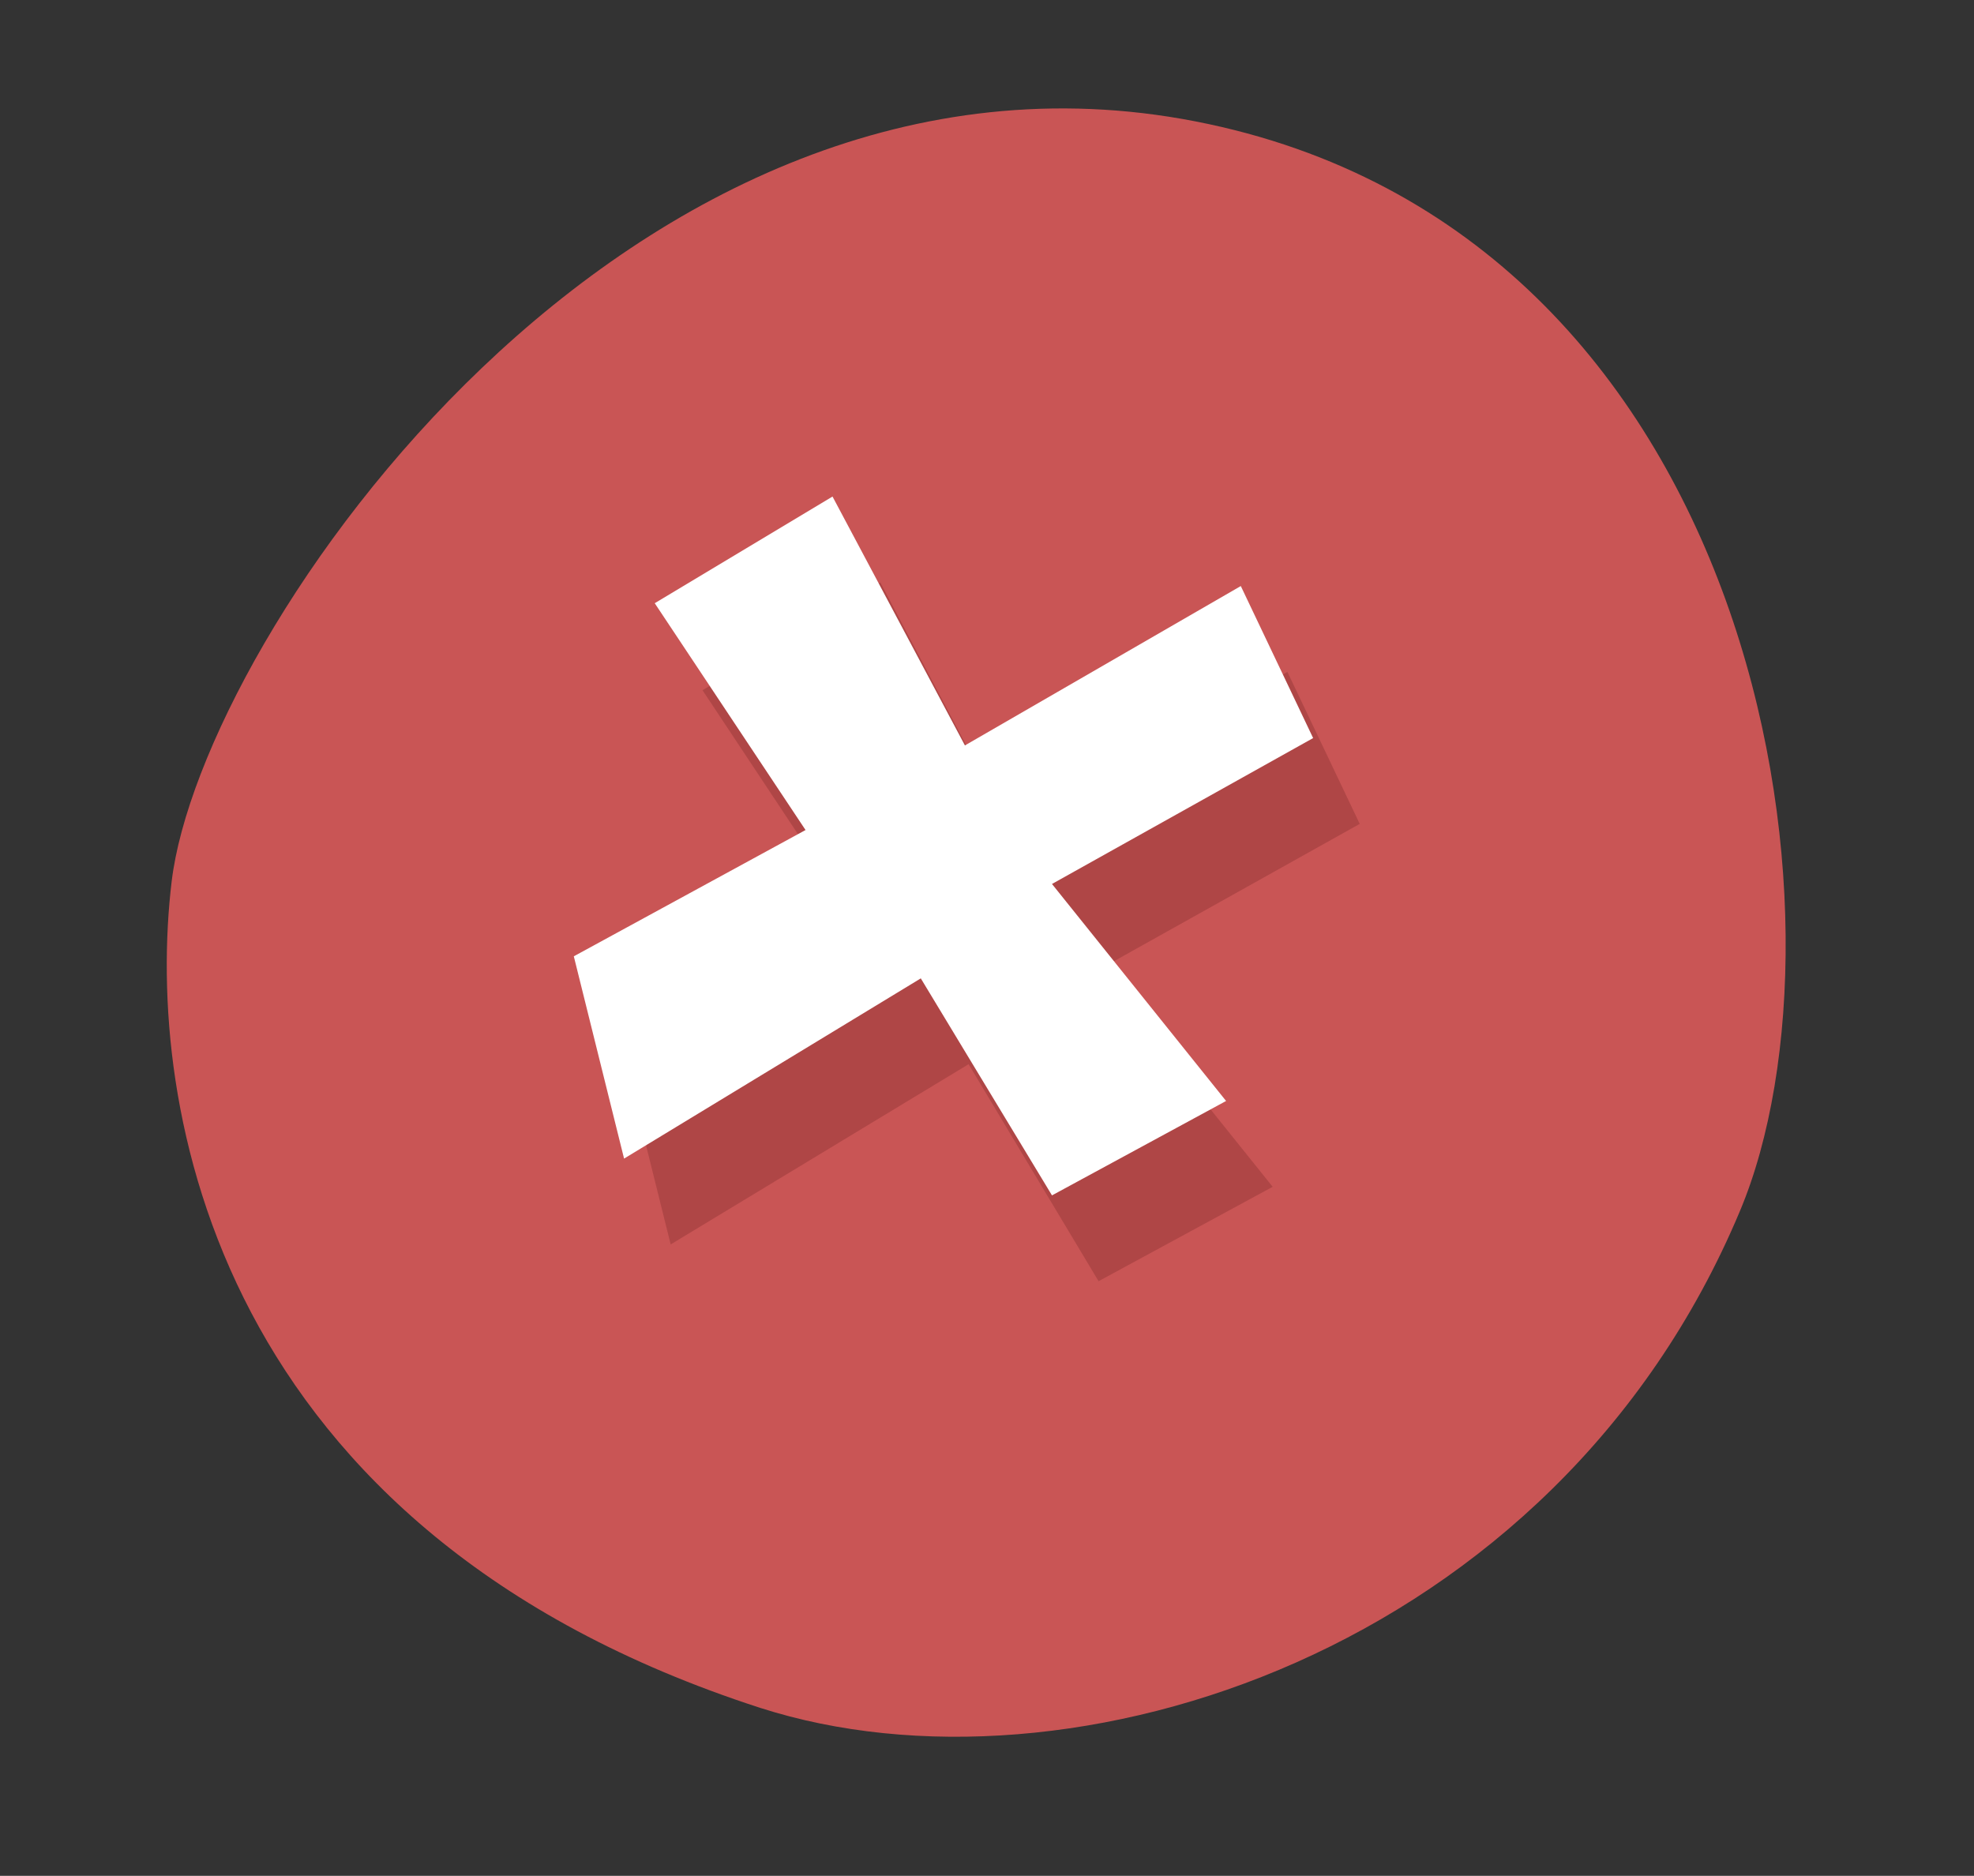 <svg version="1.2" xmlns="http://www.w3.org/2000/svg" viewBox="0 0 161 153" width="161" height="153"><rect x="0" y="0" width="161" height="153" fill="#333333" stroke="none"/><style>.a{fill:#c95555}.b{fill:#af4646}.c{fill:#fff}</style><path class="a" d="m14 71.9c2.4-20.1 37.3-71 83.5-62 46.2 9 54.3 65.4 44.4 88.9-15.1 36-54.7 48.6-79.9 40.5-44.5-14.4-50.2-49.1-48-67.4z"/><path class="b" d="m71.8 47.5l10.7 20.3 22.5-13 5.9 12.4-21.3 11.9 14.2 17.7-14.2 7.7-10.6-17.7-24.3 14.7-4.1-16.5 18.9-10.3-12.2-18.4z"/><path class="c" d="m67.9 40.5l10.8 20.3 22.5-13 5.9 12.4-21.3 11.9 14.2 17.7-14.2 7.7-10.7-17.7-24.2 14.7-4.1-16.5 18.9-10.3-12.3-18.5z"/></svg>